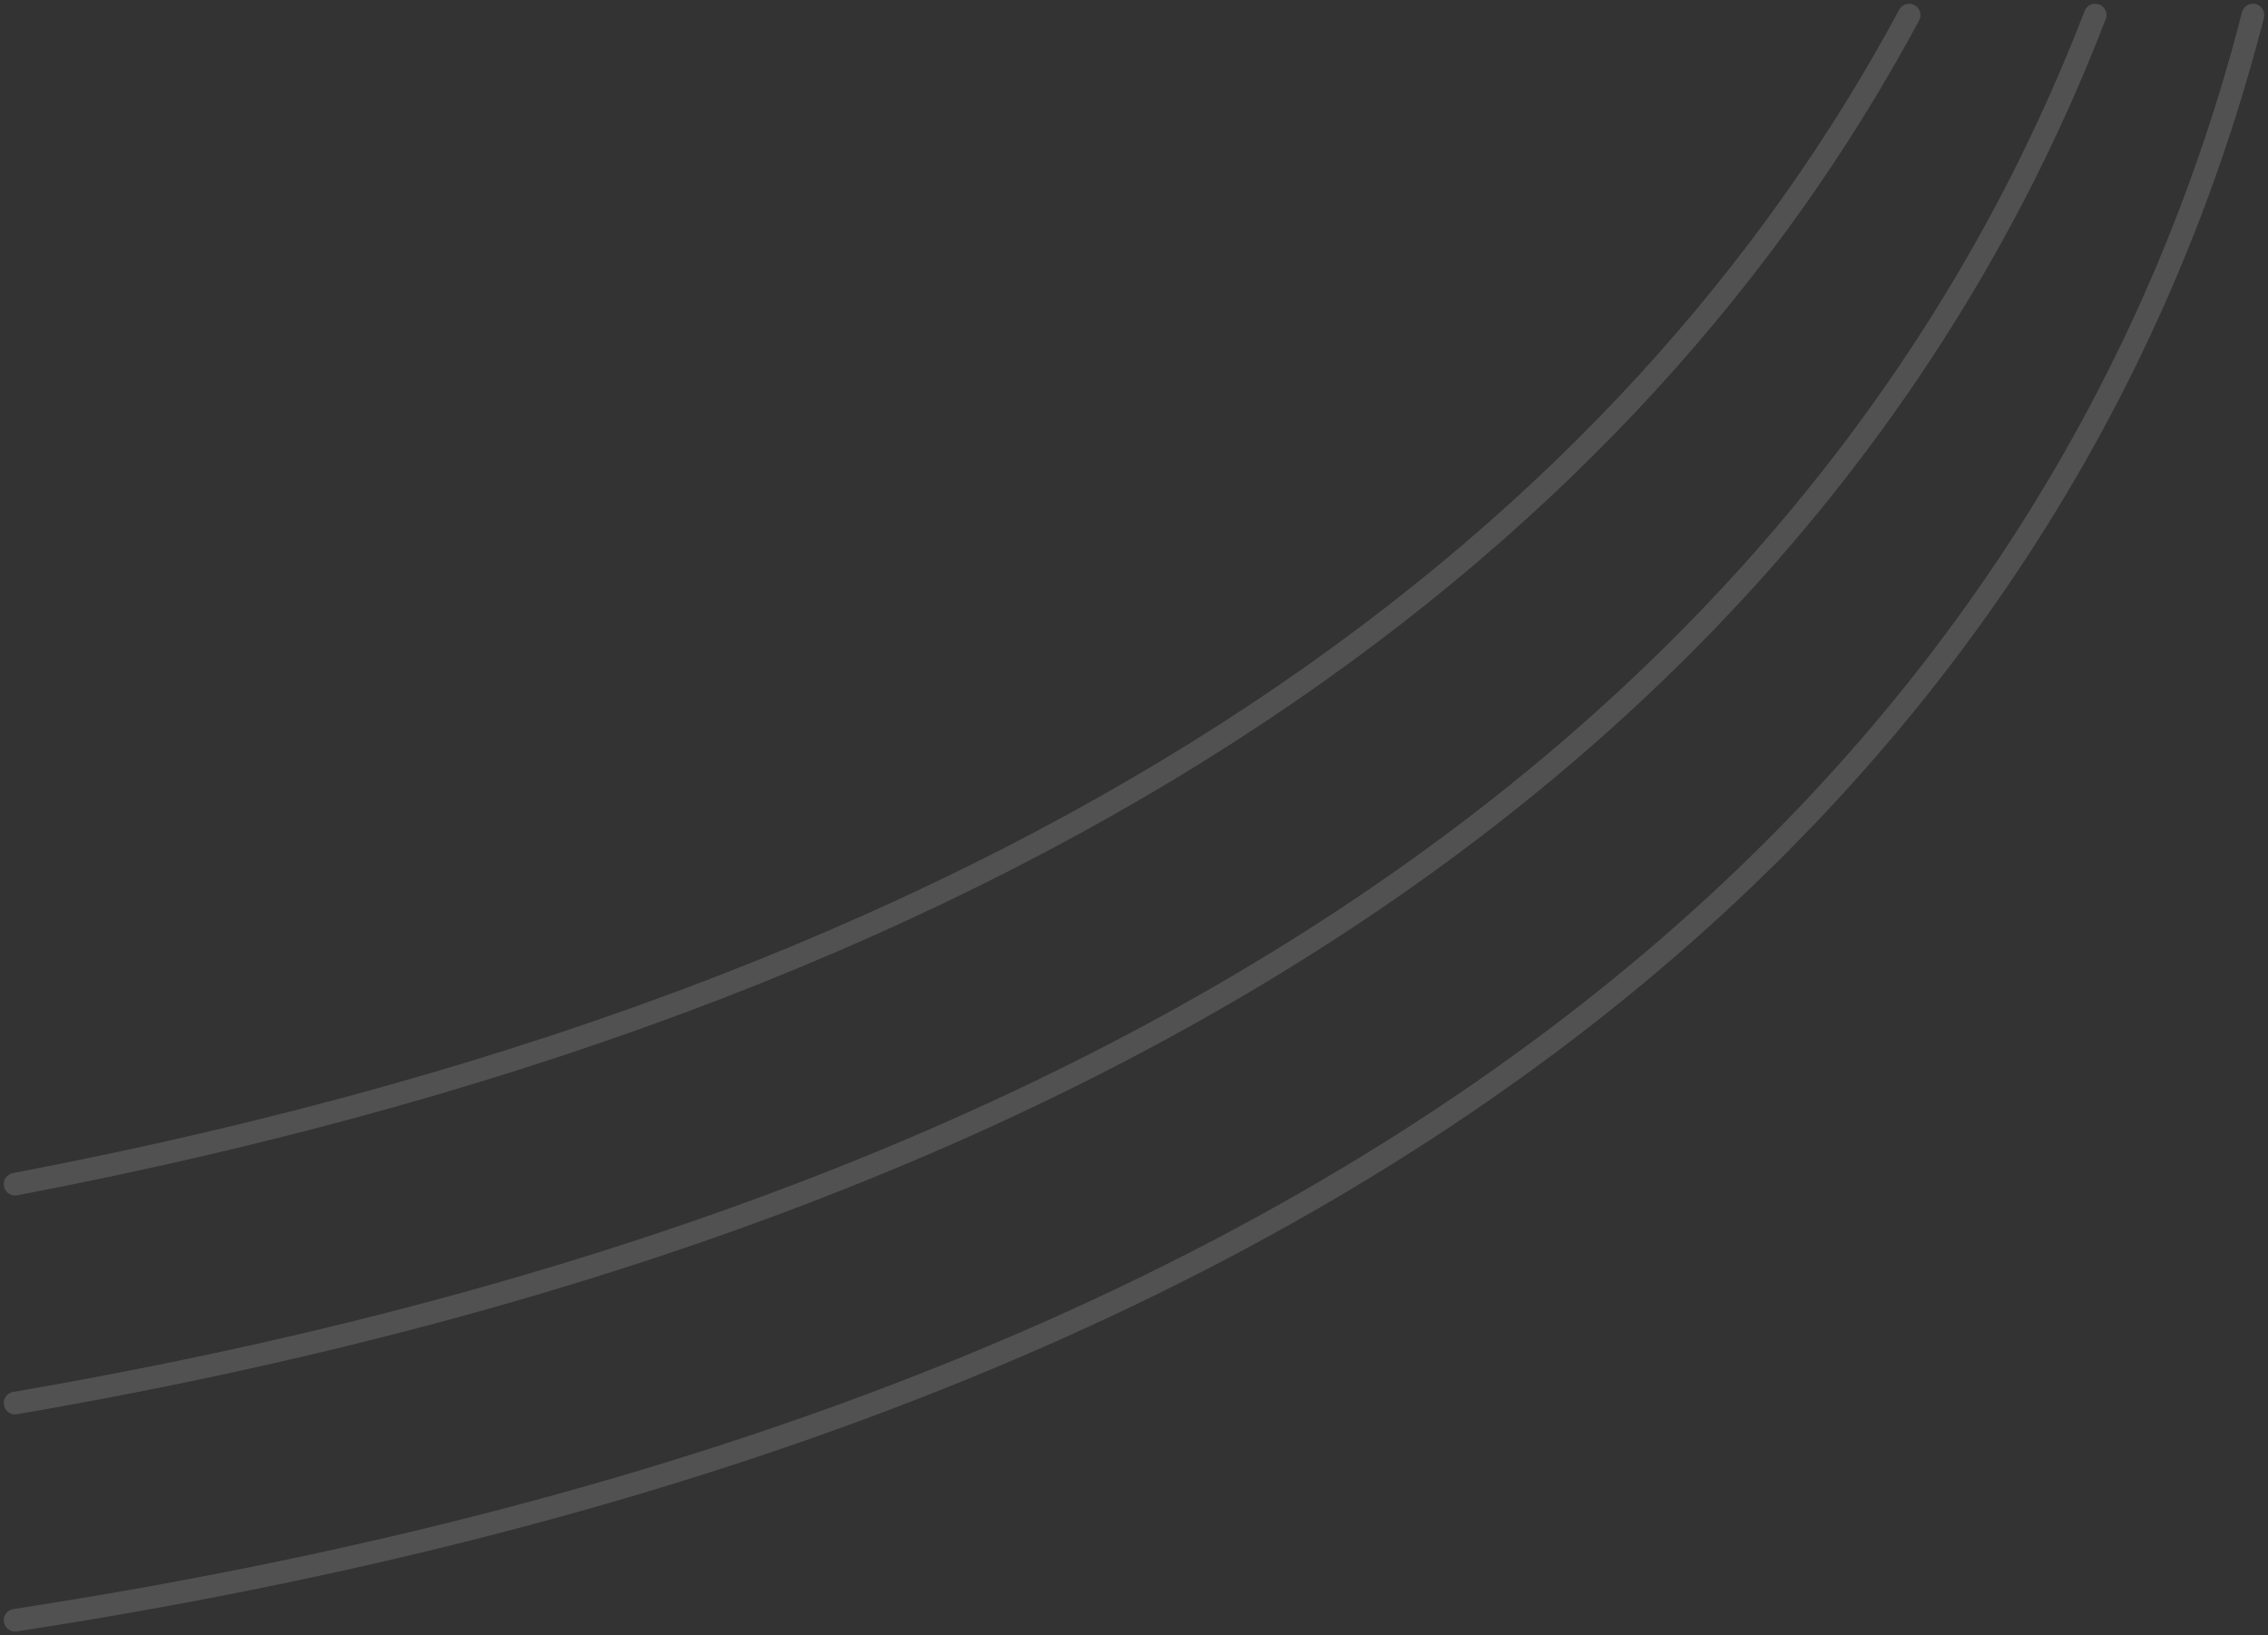<svg width="301" height="217" viewBox="0 0 301 217" fill="none" xmlns="http://www.w3.org/2000/svg">
<rect x="0" y="0" width="301" height="217" fill="#333333" stroke="none"/>
<path opacity="0.15" d="M2 215C197.443 184.992 275.98 91.938 299 2M2 186.185C169.493 157.451 247.598 81.06 278.063 2M2 157.141C142.438 130.366 217.339 69.07 253.376 2" stroke="white" stroke-width="3" stroke-linecap="round"/>
</svg>
